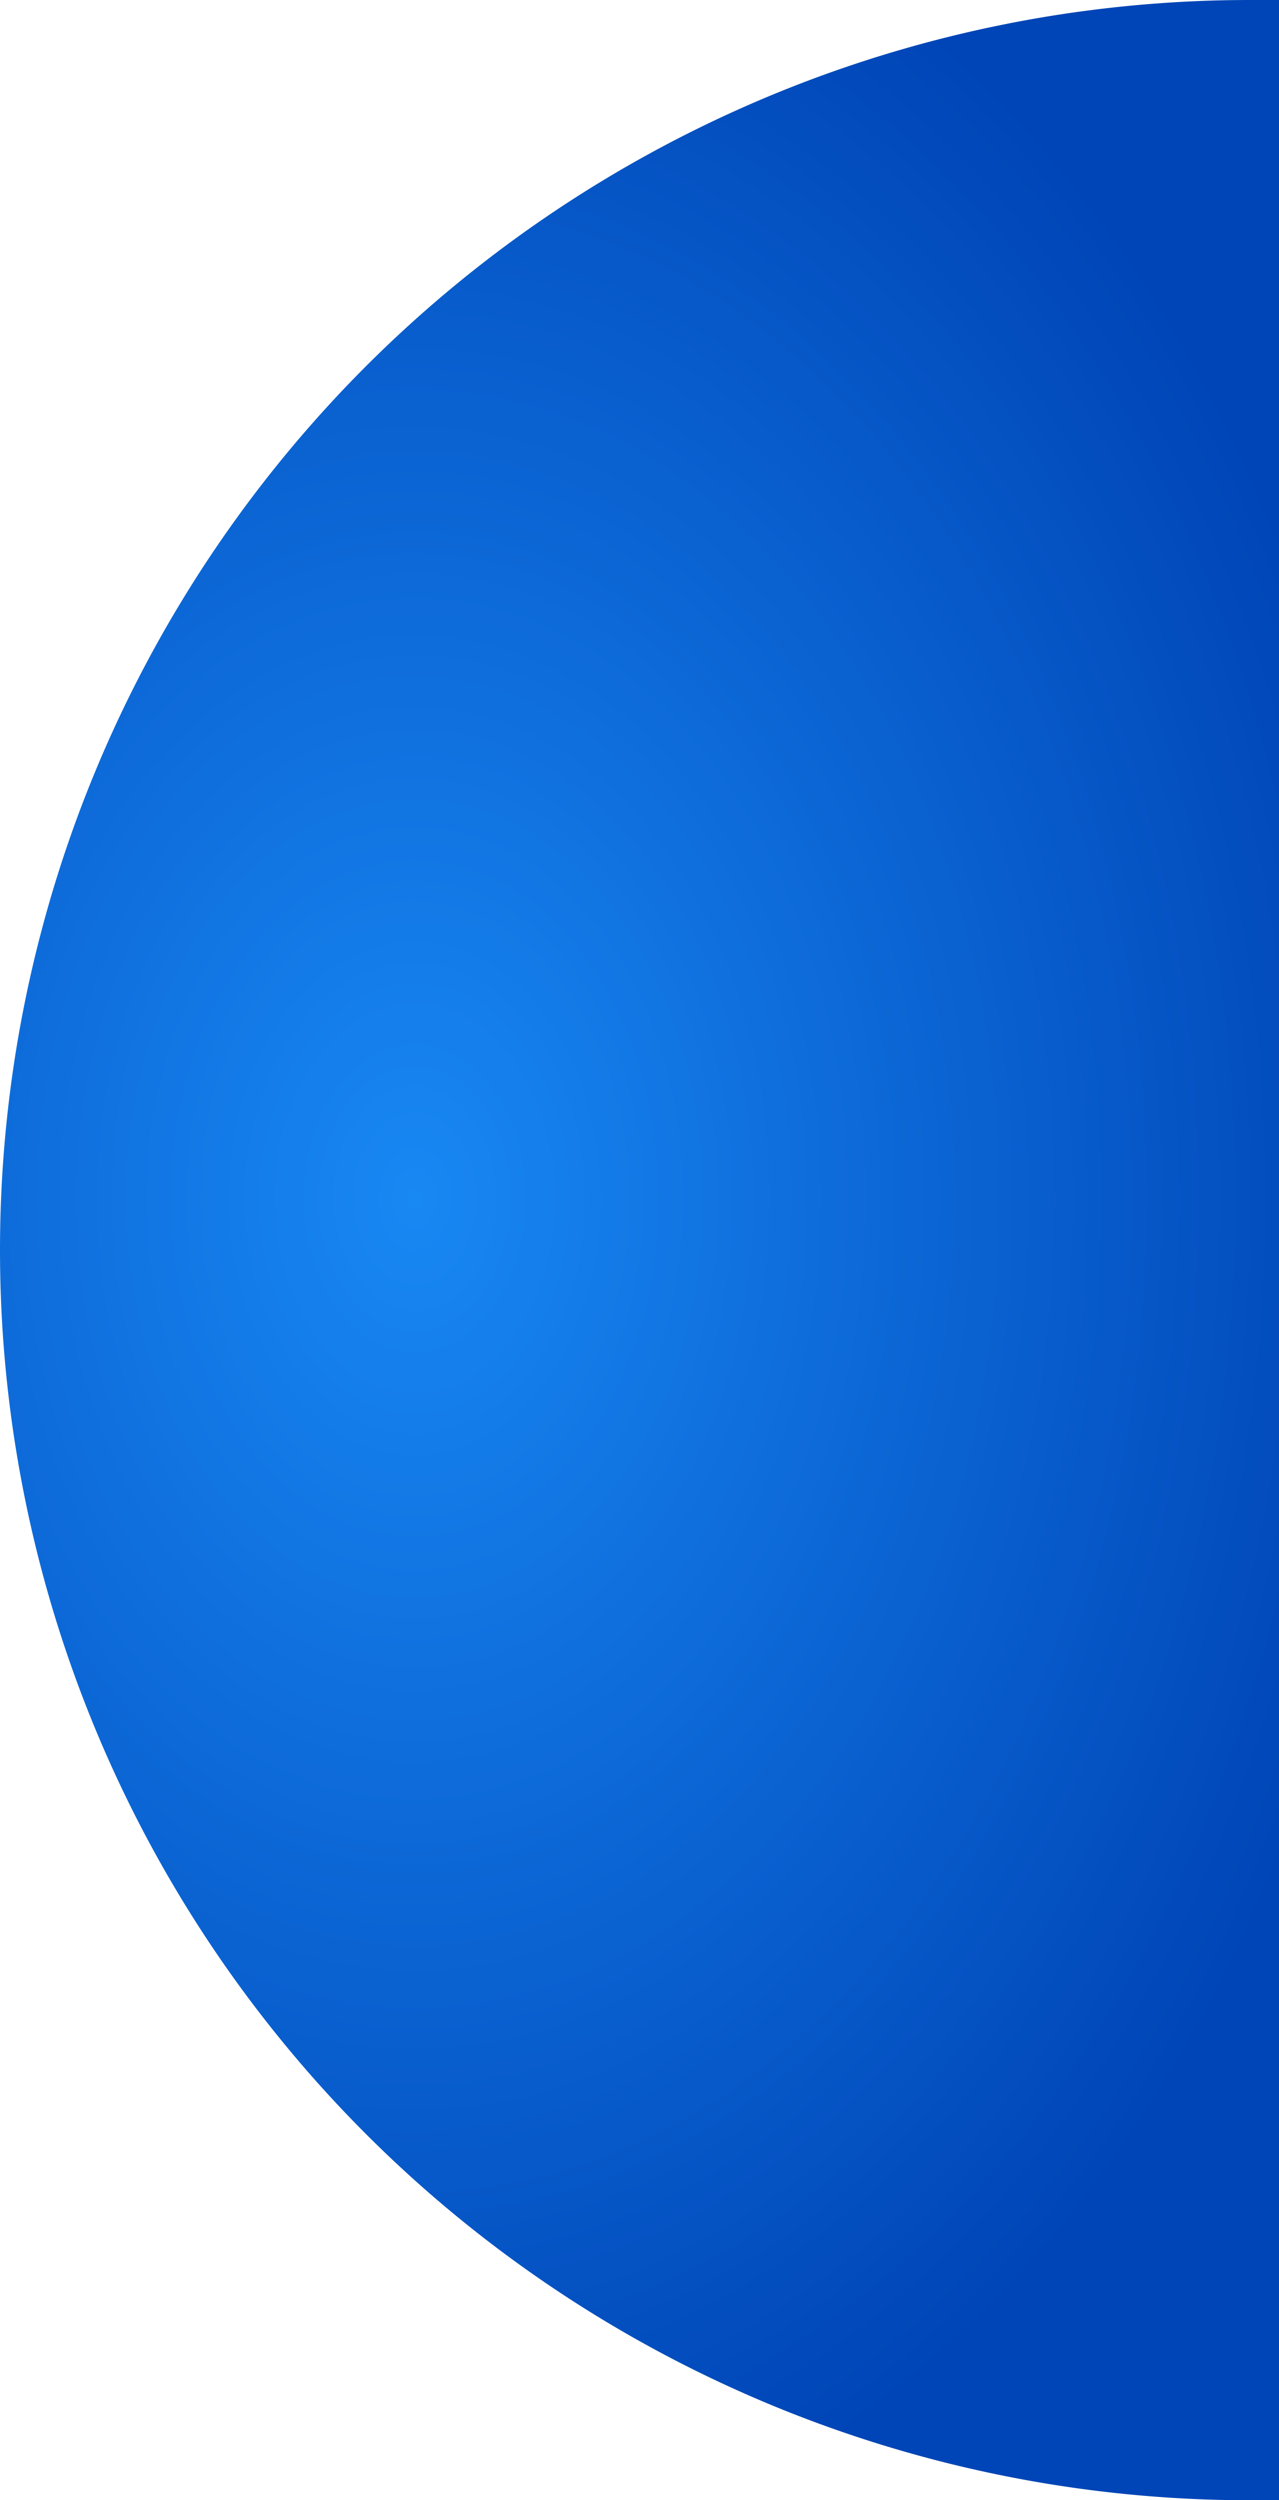 <svg xmlns="http://www.w3.org/2000/svg" xmlns:xlink="http://www.w3.org/1999/xlink" width="262" height="512" viewBox="0 0 262 512"><defs><style>.a{fill:url(#a);}</style><radialGradient id="a" cx="0.324" cy="0.48" r="0.532" gradientTransform="matrix(-1.446, 0, 0, 1, 0.794, 0)" gradientUnits="objectBoundingBox"><stop offset="0" stop-color="#1888f3"/><stop offset="1" stop-color="#0045b7"/></radialGradient></defs><path class="a" d="M256,0h6a0,0,0,0,1,0,0V512a0,0,0,0,1,0,0h-6A256,256,0,0,1,0,256v0A256,256,0,0,1,256,0Z"/></svg>